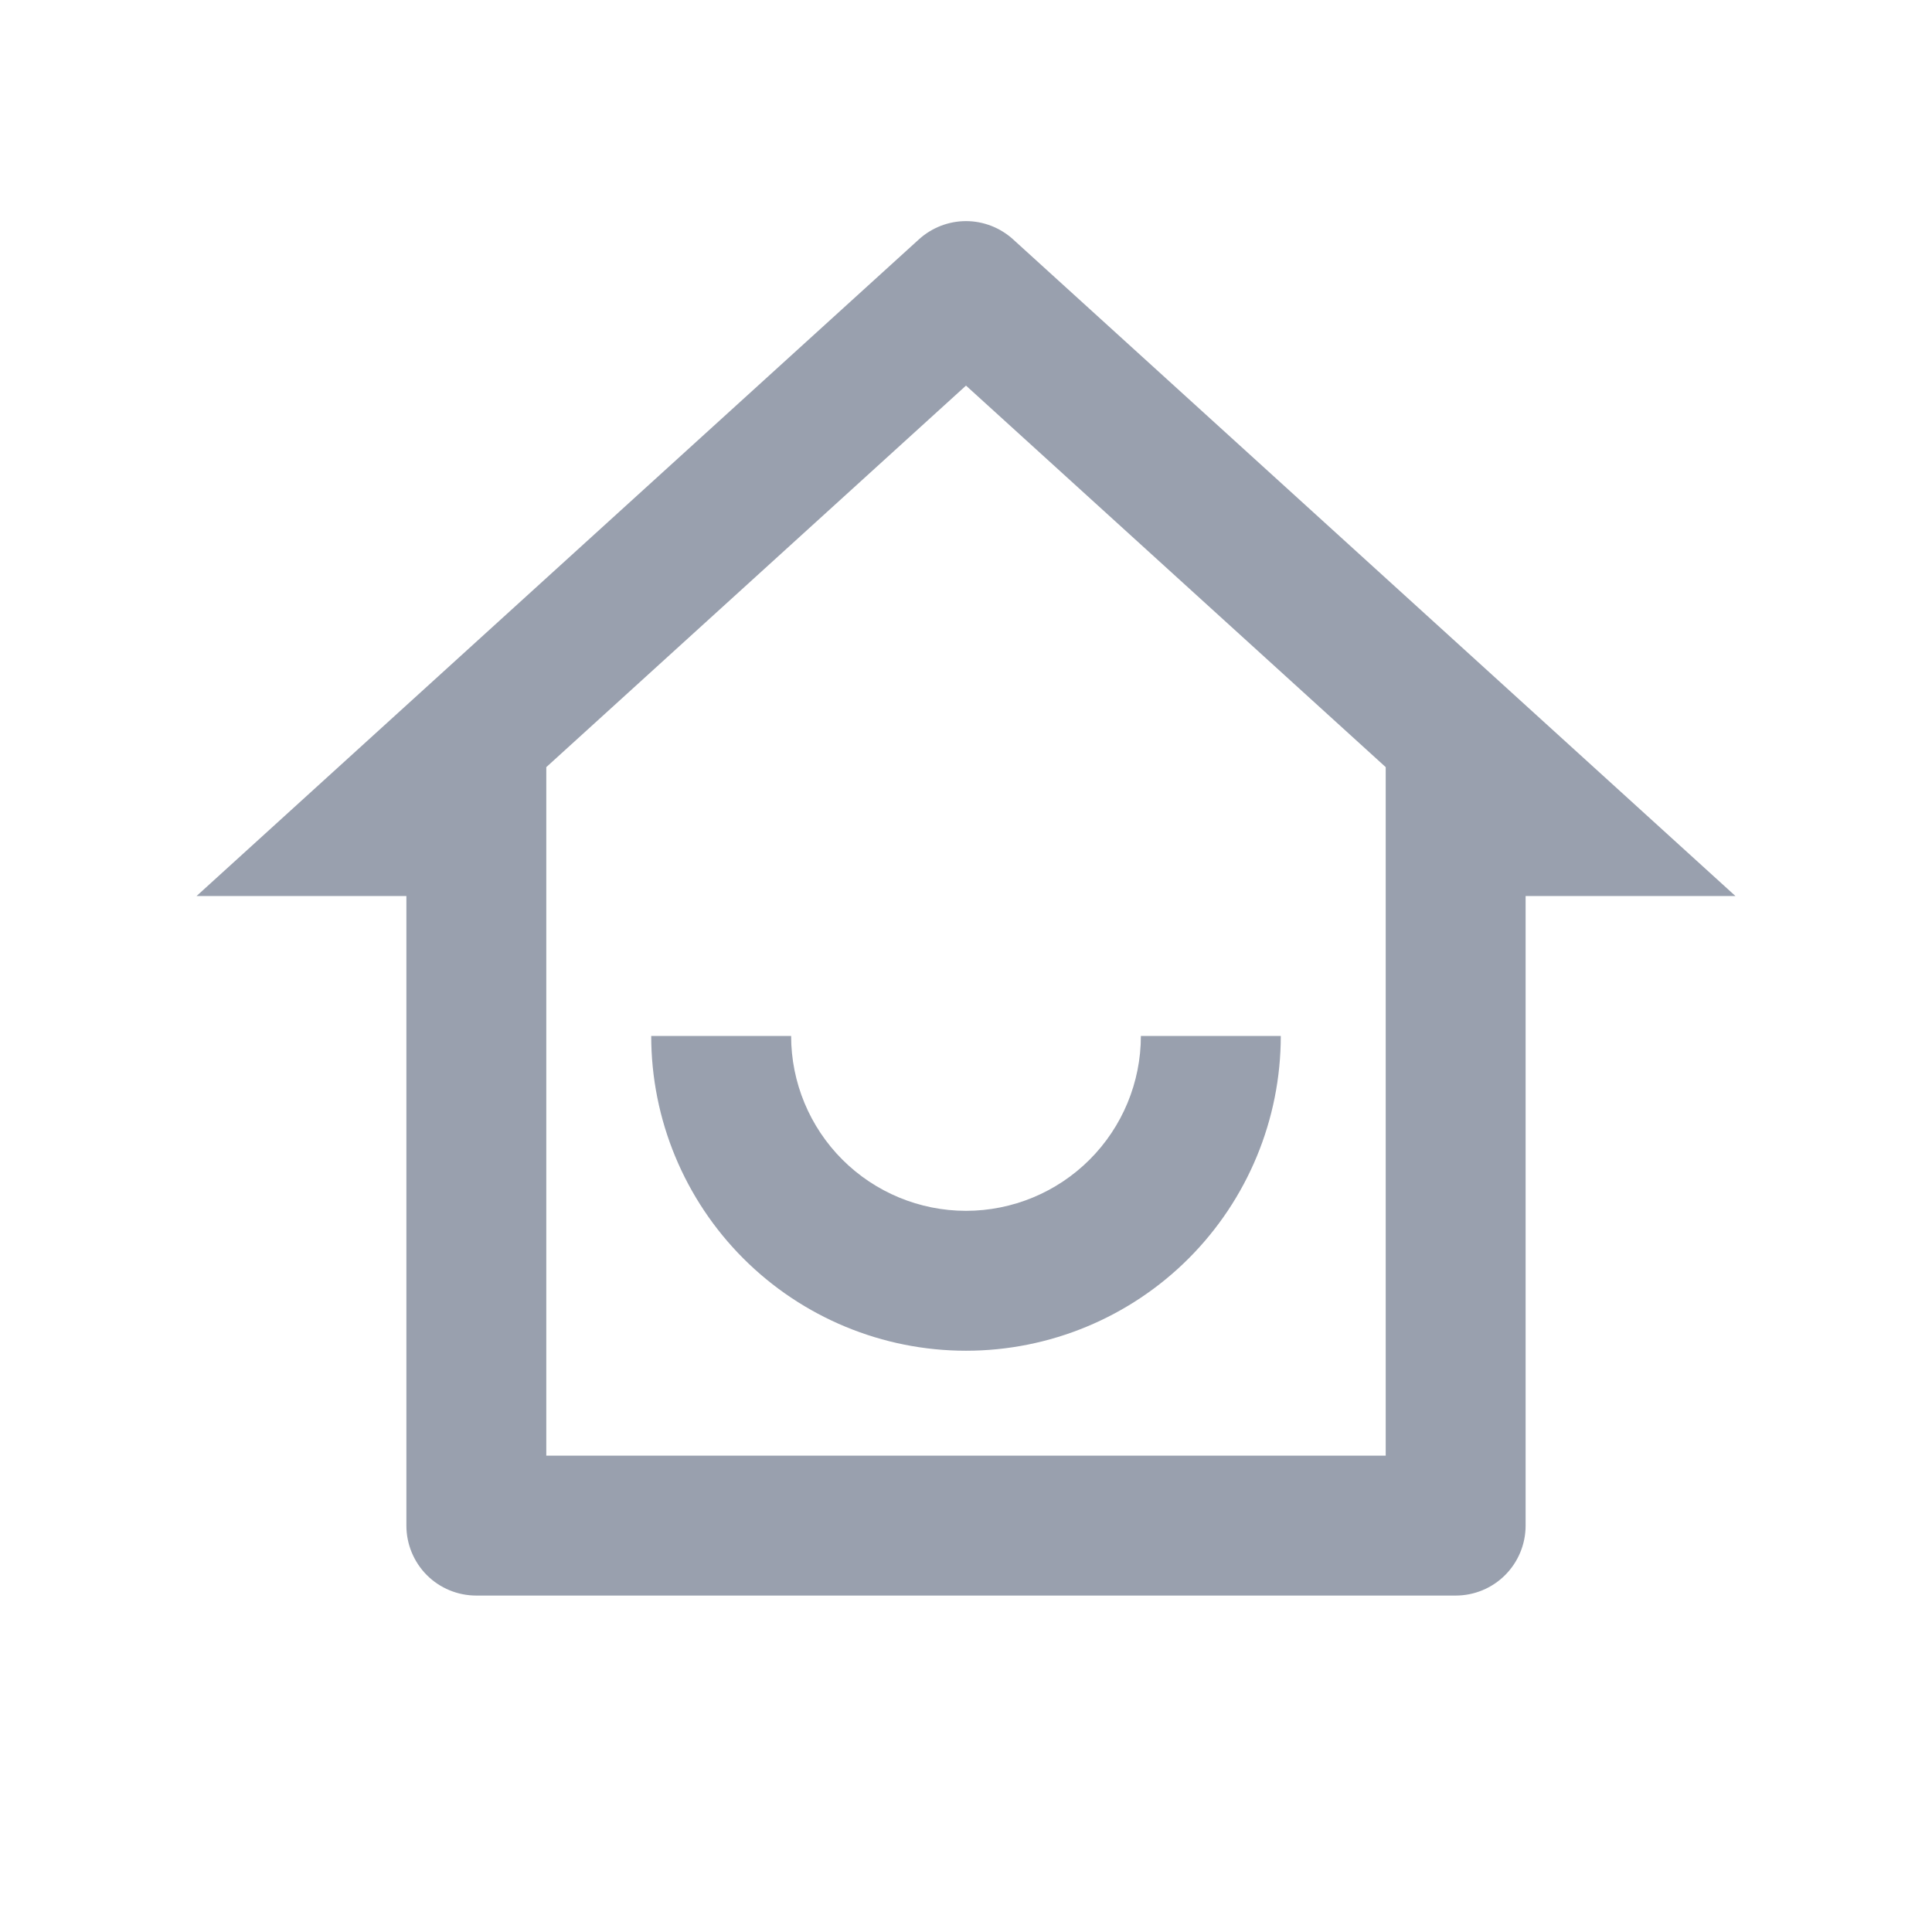 <svg width="29" height="29" viewBox="0 0 29 29" fill="none" xmlns="http://www.w3.org/2000/svg">
<path d="M8.2 21.85H20.8V11.515L14.5 5.788L8.2 11.515V21.85ZM21.85 23.95H7.15C6.871 23.95 6.604 23.84 6.407 23.643C6.211 23.446 6.1 23.179 6.1 22.9V13.45H2.95L13.793 3.593C13.987 3.417 14.239 3.319 14.5 3.319C14.761 3.319 15.013 3.417 15.207 3.593L26.05 13.45H22.9V22.9C22.9 23.179 22.789 23.446 22.592 23.643C22.395 23.84 22.128 23.95 21.85 23.95ZM9.775 15.55H11.875C11.875 16.246 12.152 16.914 12.644 17.406C13.136 17.898 13.804 18.175 14.5 18.175C15.196 18.175 15.864 17.898 16.356 17.406C16.848 16.914 17.125 16.246 17.125 15.55H19.225C19.225 16.803 18.727 18.005 17.841 18.891C16.955 19.777 15.753 20.275 14.5 20.275C13.247 20.275 12.045 19.777 11.159 18.891C10.273 18.005 9.775 16.803 9.775 15.55Z" fill="#99A0AE"/>
</svg>
